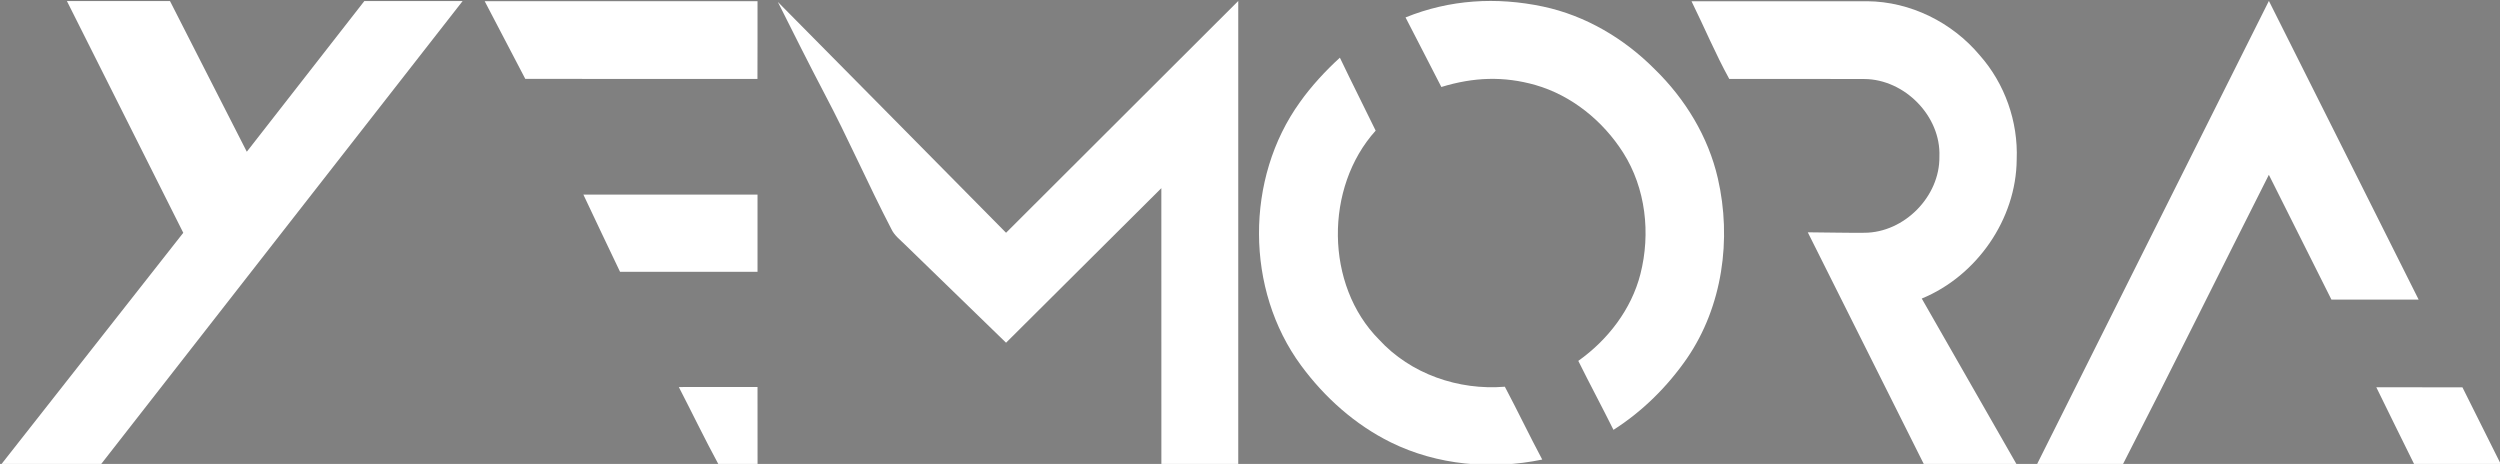 <?xml version="1.0" encoding="utf-8"?>
<!-- Generator: Adobe Illustrator 24.1.0, SVG Export Plug-In . SVG Version: 6.00 Build 0)  -->
<svg version="1.1" id="Layer_1" xmlns="http://www.w3.org/2000/svg" xmlns:xlink="http://www.w3.org/1999/xlink" x="0px" y="0px"
	 viewBox="0 0 708.66 131.51" style="enable-background:new 0 0 708.66 131.51;" xml:space="preserve">
<rect x="0" y="0" width="708.66" height="131.51" fill="#808080" stroke="none"/>
<style type="text/css">
	.st0{fill:#FFFFFF;}
	.st1{fill:#FFFFFF;stroke:#010101;stroke-miterlimit:10;}
</style>
<path id="XMLID_11_" class="st0" d="M18.97,0.31c9.74-0.01,19.48,0,29.22,0c7.27,14.22,14.48,28.48,21.77,42.7
	c11.11-14.23,22.19-28.48,33.31-42.7c9.28,0,18.57-0.01,27.86,0C96.97,44.11,62.72,87.84,28.58,131.66
	c-9.42,0.09-18.85,0.02-28.27,0.03c17.2-21.9,34.43-43.79,51.64-65.7C40.95,44.1,29.95,22.21,18.97,0.31z"/>
<path id="XMLID_10_" class="st0" d="M137.39,0.34c25.78-0.01,51.56-0.01,77.34,0c-0.01,7.34,0.02,14.68-0.02,22.04
	c-21.93-0.02-43.88,0.01-65.81-0.02C145.07,15.02,141.22,7.69,137.39,0.34z"/>
<path id="XMLID_9_" class="st0" d="M285.18,65.98c21.93-21.9,43.86-43.82,65.82-65.7c0.01,43.82,0,87.63,0,131.45
	c-7.26,0.02-14.52,0.01-21.79,0c-0.01-26.13,0.01-52.26-0.01-78.39c-14.68,14.6-29.36,29.19-44.02,43.81
	c-9.51-9.25-19.04-18.48-28.56-27.73c-1.43-1.43-3.13-2.68-3.99-4.57c-6.56-12.61-12.23-25.68-18.89-38.25
	c-4.52-8.63-8.89-17.34-13.25-26.05C242.09,22.32,263.61,44.18,285.18,65.98z"/>
<path id="XMLID_8_" class="st0" d="M398.42,4.94c12.52-5.08,25.79-5.87,38.97-3.08c12.04,2.55,23.03,9.06,31.67,17.77
	c8.64,8.41,15.18,19.13,17.89,30.94c3.96,17.23,1.34,36.29-8.75,51.01c-5.54,8.01-12.62,15.03-20.84,20.27
	c-3.25-6.55-6.72-12.99-9.97-19.55c8.37-5.95,15.05-14.59,17.61-24.62c2.93-11.5,1.52-24.32-4.9-34.42
	c-5.73-8.99-14.55-16.19-24.87-19.16c-8.94-2.54-17.47-2.26-26.66,0.56C405.17,18.1,401.84,11.5,398.42,4.94z"/>
<path id="XMLID_7_" class="st0" d="M479.48,0.35c16.61-0.01,33.21-0.02,49.82,0c12.22,0.1,24.04,5.97,31.87,15.3
	c7.13,8.04,10.93,18.84,10.49,29.56c-0.11,16.92-11.34,33.02-26.91,39.42c8.98,15.7,17.97,31.39,26.95,47.1
	c-8.76,0.02-17.51,0.01-26.27,0.01c-11-21.97-22-43.92-32.99-65.89c5.36,0.03,10.73,0.18,16.1,0.13
	c11.26-0.06,21.37-10.29,21.21-21.59c0.48-11.47-9.88-21.93-21.27-21.99c-12.77-0.07-25.54-0.01-38.3-0.03
	C486.25,15.23,483.09,7.67,479.48,0.35z"/>
<path id="XMLID_6_" class="st0" d="M577.35,131.73c21.9-43.84,43.88-87.64,65.8-131.47c14.65,29.28,27.82,55.38,42.45,84.67
	c-8.24,0.01-16.48,0-24.72,0c-6.45-12.82-11.29-22.56-17.74-35.38c-13.85,27.39-27.43,54.92-41.46,82.22
	C593.57,131.7,585.46,131.76,577.35,131.73z"/>
<path id="XMLID_5_" class="st0" d="M368.48,28.97c3.13-4.44,7.31-8.97,11.33-12.62c3.43,7.2,6.84,13.86,10.14,20.68
	c-14.52,16.09-14.35,43.83,0.93,59.2c8.96,9.8,22.57,14.47,35.69,13.39c3.62,6.83,6.96,13.83,10.6,20.65
	c-14.31,2.95-29.73,1.63-42.93-4.88c-10.12-5-18.77-12.73-25.44-21.8C353,82.15,352.92,50.56,368.48,28.97z"/>
<path id="XMLID_4_" class="st0" d="M165.37,55.17c16.45-0.01,32.9-0.01,49.36,0c0.01,7.3,0.01,14.58,0,21.88
	c-12.99,0.01-25.98,0-38.97,0C172.27,69.77,168.82,62.47,165.37,55.17z"/>
<path id="XMLID_3_" class="st0" d="M192.42,109.71c7.44-0.02,14.87-0.01,22.31-0.01c0.01,7.34,0.01,14.68,0.01,22.03
	c-3.68,0-7.35-0.01-11.02,0C199.79,124.48,196.2,117.04,192.42,109.71z"/>
<path id="XMLID_2_" class="st0" d="M673.6,109.78c8.13-0.01,16.27-0.01,24.41,0.01c3.66,7.3,7.32,14.63,10.96,21.94
	c-8.19,0.01-16.38,0.01-24.56,0.01C680.78,124.45,677.2,117.09,673.6,109.78z"/>
<path id="XMLID_1_" class="st1" d="M489.36,2.16"/>
</svg>
